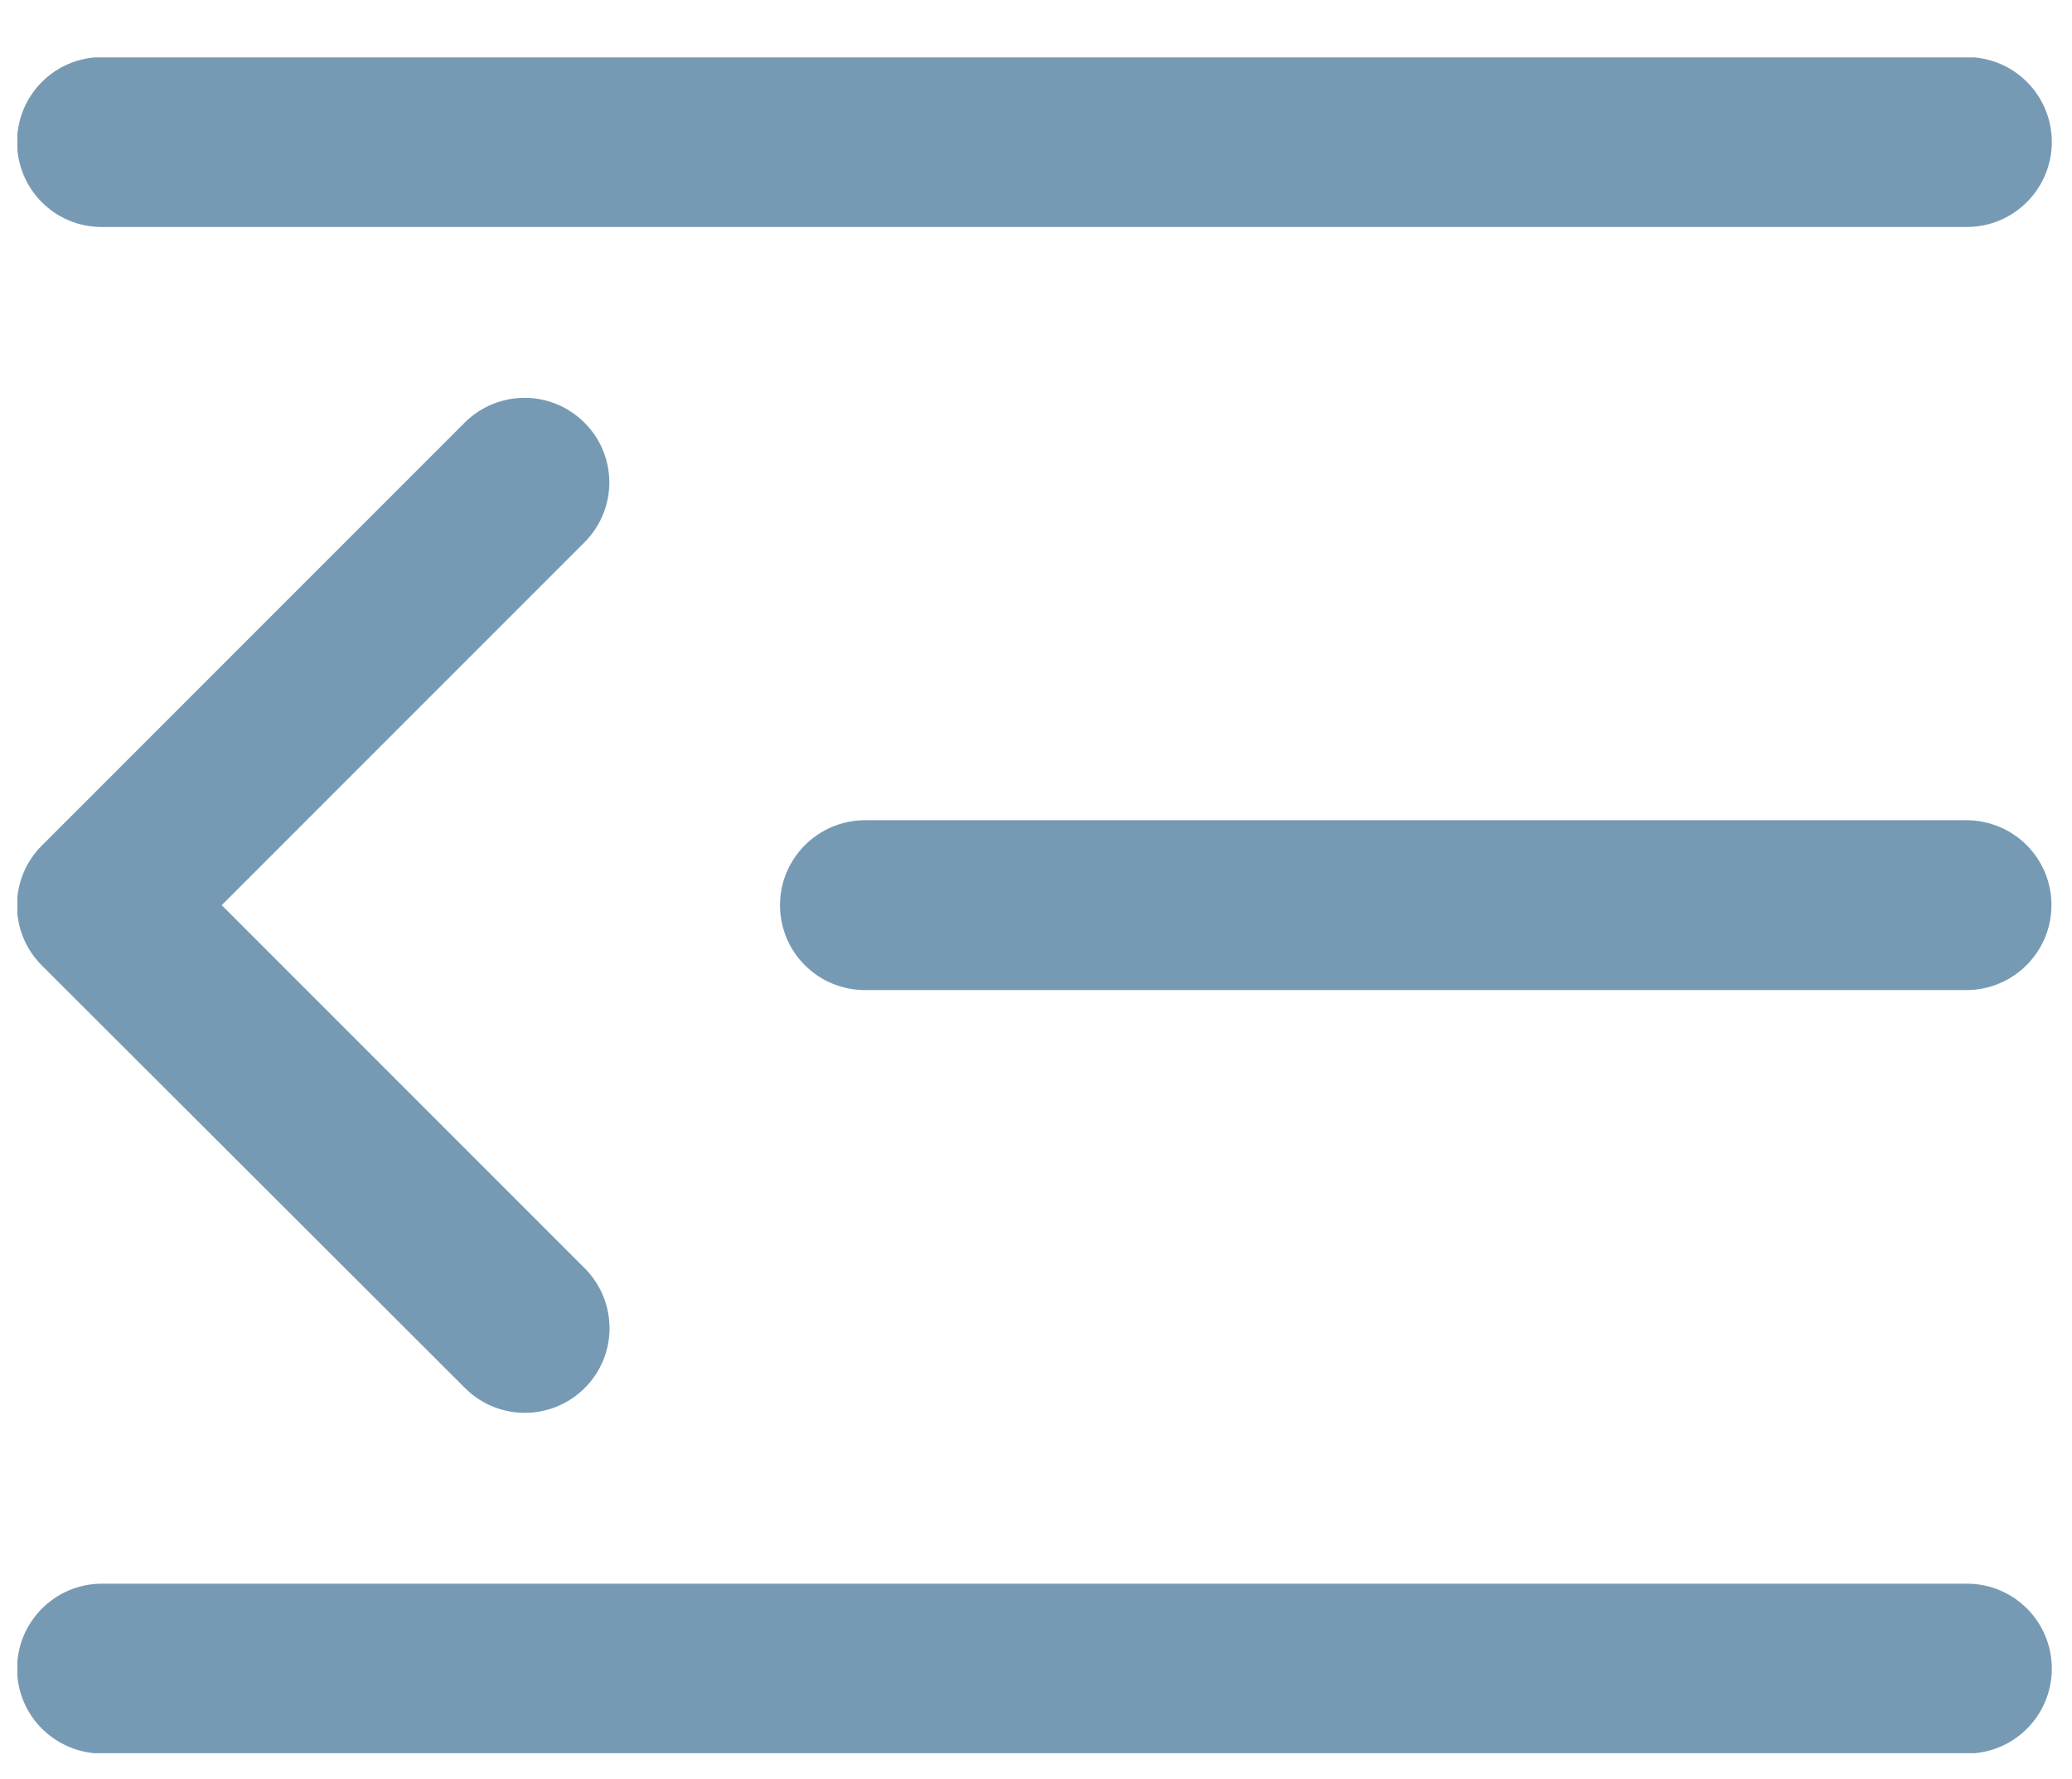 <?xml version="1.0" encoding="utf-8"?>
<!-- Generator: Adobe Illustrator 19.0.0, SVG Export Plug-In . SVG Version: 6.00 Build 0)  -->
<svg version="1.1" id="图层_1" xmlns="http://www.w3.org/2000/svg" xmlns:xlink="http://www.w3.org/1999/xlink" x="0px" y="0px"
	 viewBox="0 0 595.3 511" style="enable-background:new 0 0 595.3 511;" xml:space="preserve">
<style type="text/css">
	.st0{clip-path:url(#SVGID_2_);fill:#779AB4;}
</style>
<g>
	<g>
		<defs>
			<rect id="SVGID_1_" x="5" y="16.5" width="585" height="487.1"/>
		</defs>
		<clipPath id="SVGID_2_">
			<use xlink:href="#SVGID_1_"  style="overflow:visible;"/>
		</clipPath>
		<path class="st0" d="M4.9,40.8c0-13.5,10.9-24.4,24.4-24.4h535.8c13.5,0,24.4,10.9,24.4,24.4c0,13.4-10.9,24.4-24.4,24.4H29.2
			C15.8,65.2,4.9,54.4,4.9,40.8L4.9,40.8z M224.1,260c0-13.4,10.9-24.4,24.5-24.4h316.3c13.5,0,24.5,10.8,24.5,24.4
			c0,13.4-10.9,24.4-24.5,24.4H248.6c-6.5,0-12.7-2.5-17.3-7.1C226.7,272.8,224.1,266.5,224.1,260L224.1,260z M4.9,479.3
			c0-13.4,10.9-24.4,24.4-24.4h535.8c13.5,0,24.4,10.9,24.4,24.4c0,13.5-10.9,24.4-24.4,24.4H29.2C15.8,503.6,4.9,492.8,4.9,479.3
			L4.9,479.3z M168.2,155.5L63.7,260l104.6,104.6c9.2,9.6,9.1,24.7-0.3,34.1c-9.4,9.4-24.6,9.5-34.1,0.3L12,277.3
			c-9.5-9.5-9.5-24.9,0-34.4l121.8-121.8c9.6-9.2,24.7-9.1,34.1,0.3C177.3,130.7,177.5,145.9,168.2,155.5L168.2,155.5z M168.2,155.5
			"/>
	</g>
</g>
</svg>
